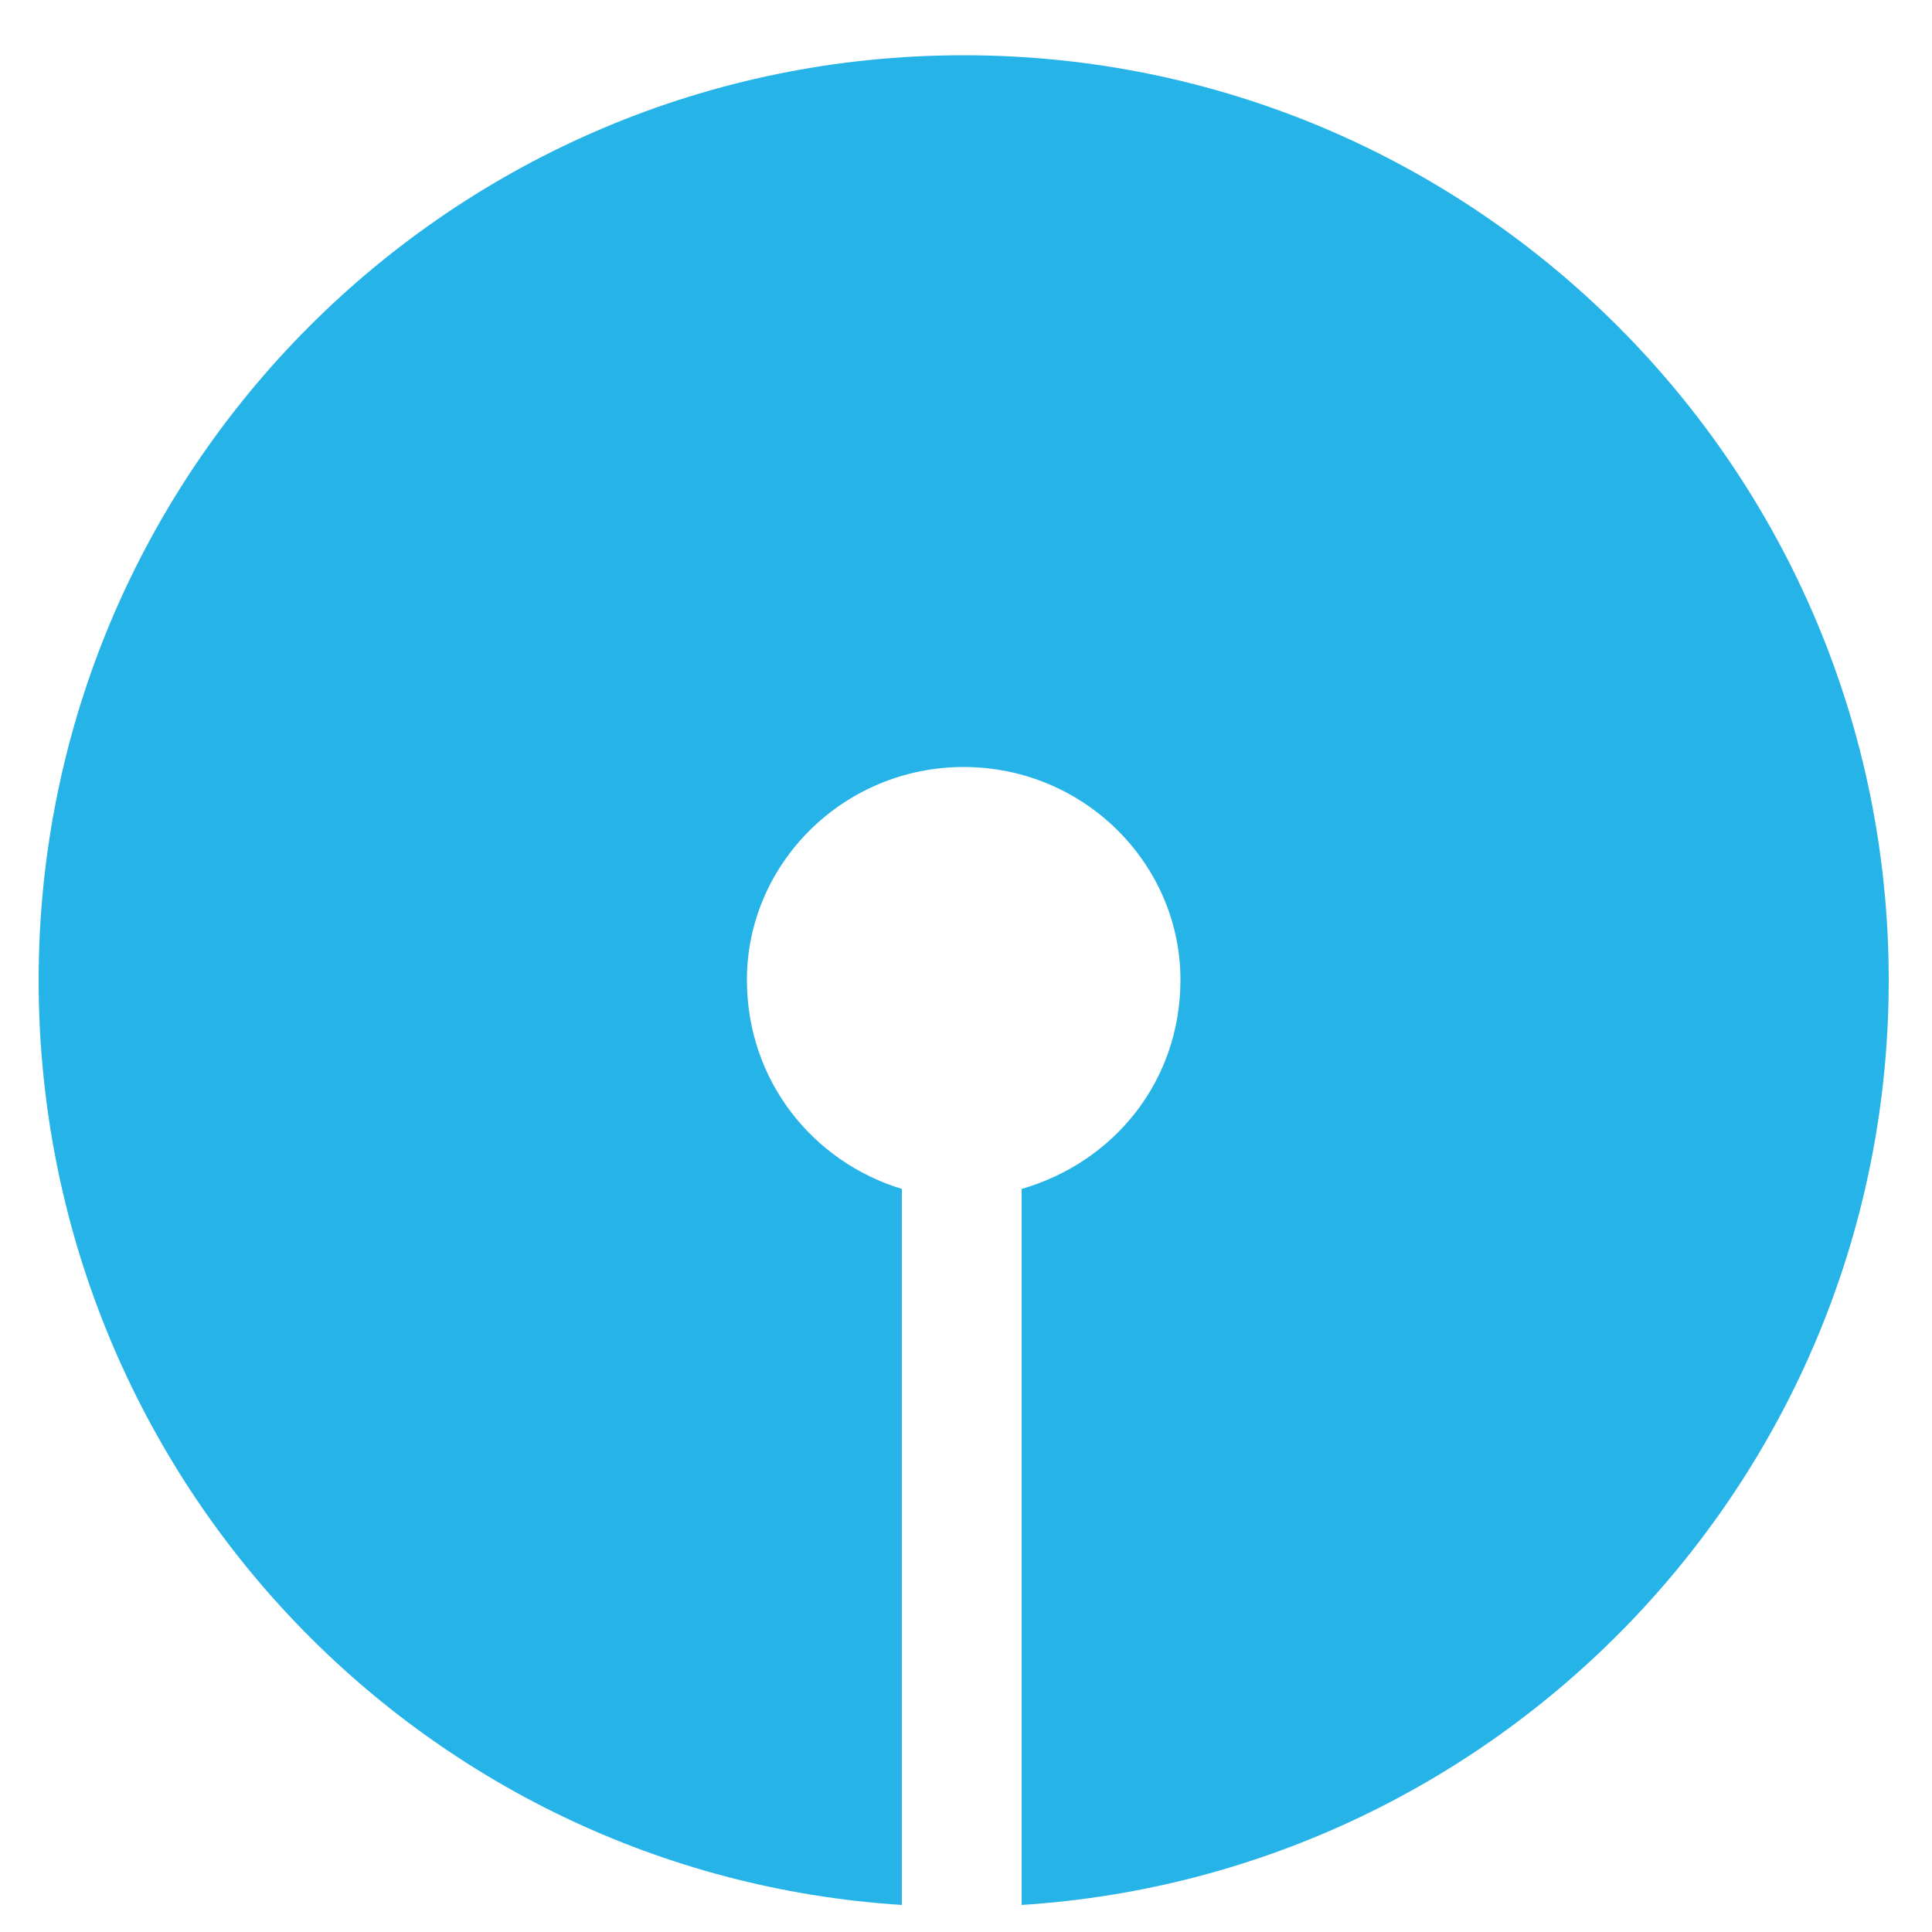 <?xml version="1.0" encoding="utf-8"?>
<!-- Generator: Adobe Illustrator 23.0.5, SVG Export Plug-In . SVG Version: 6.00 Build 0)  -->
<svg version="1.1" id="Layer_1" xmlns="http://www.w3.org/2000/svg" xmlns:xlink="http://www.w3.org/1999/xlink" x="0px" y="0px"
	 viewBox="0 0 50 50" style="enable-background:new 0 0 50 50;" xml:space="preserve">
<style type="text/css">
	.st0{fill-rule:evenodd;clip-rule:evenodd;fill:#26B3E8;}
</style>
<path class="st0" d="M48.88,25.37c0-13.22-10.72-23.94-23.94-23.94S1,12.14,1,25.37C1,38.09,10.82,48.5,23.34,49.3V30.77
	c-2.3-0.7-4.01-2.8-4.01-5.41c0-3.01,2.5-5.51,5.61-5.51c3.11,0,5.61,2.5,5.61,5.51c0,2.6-1.7,4.71-4.11,5.41V49.3
	C38.96,48.5,48.88,38.09,48.88,25.37L48.88,25.37L48.88,25.37z"/>
</svg>
